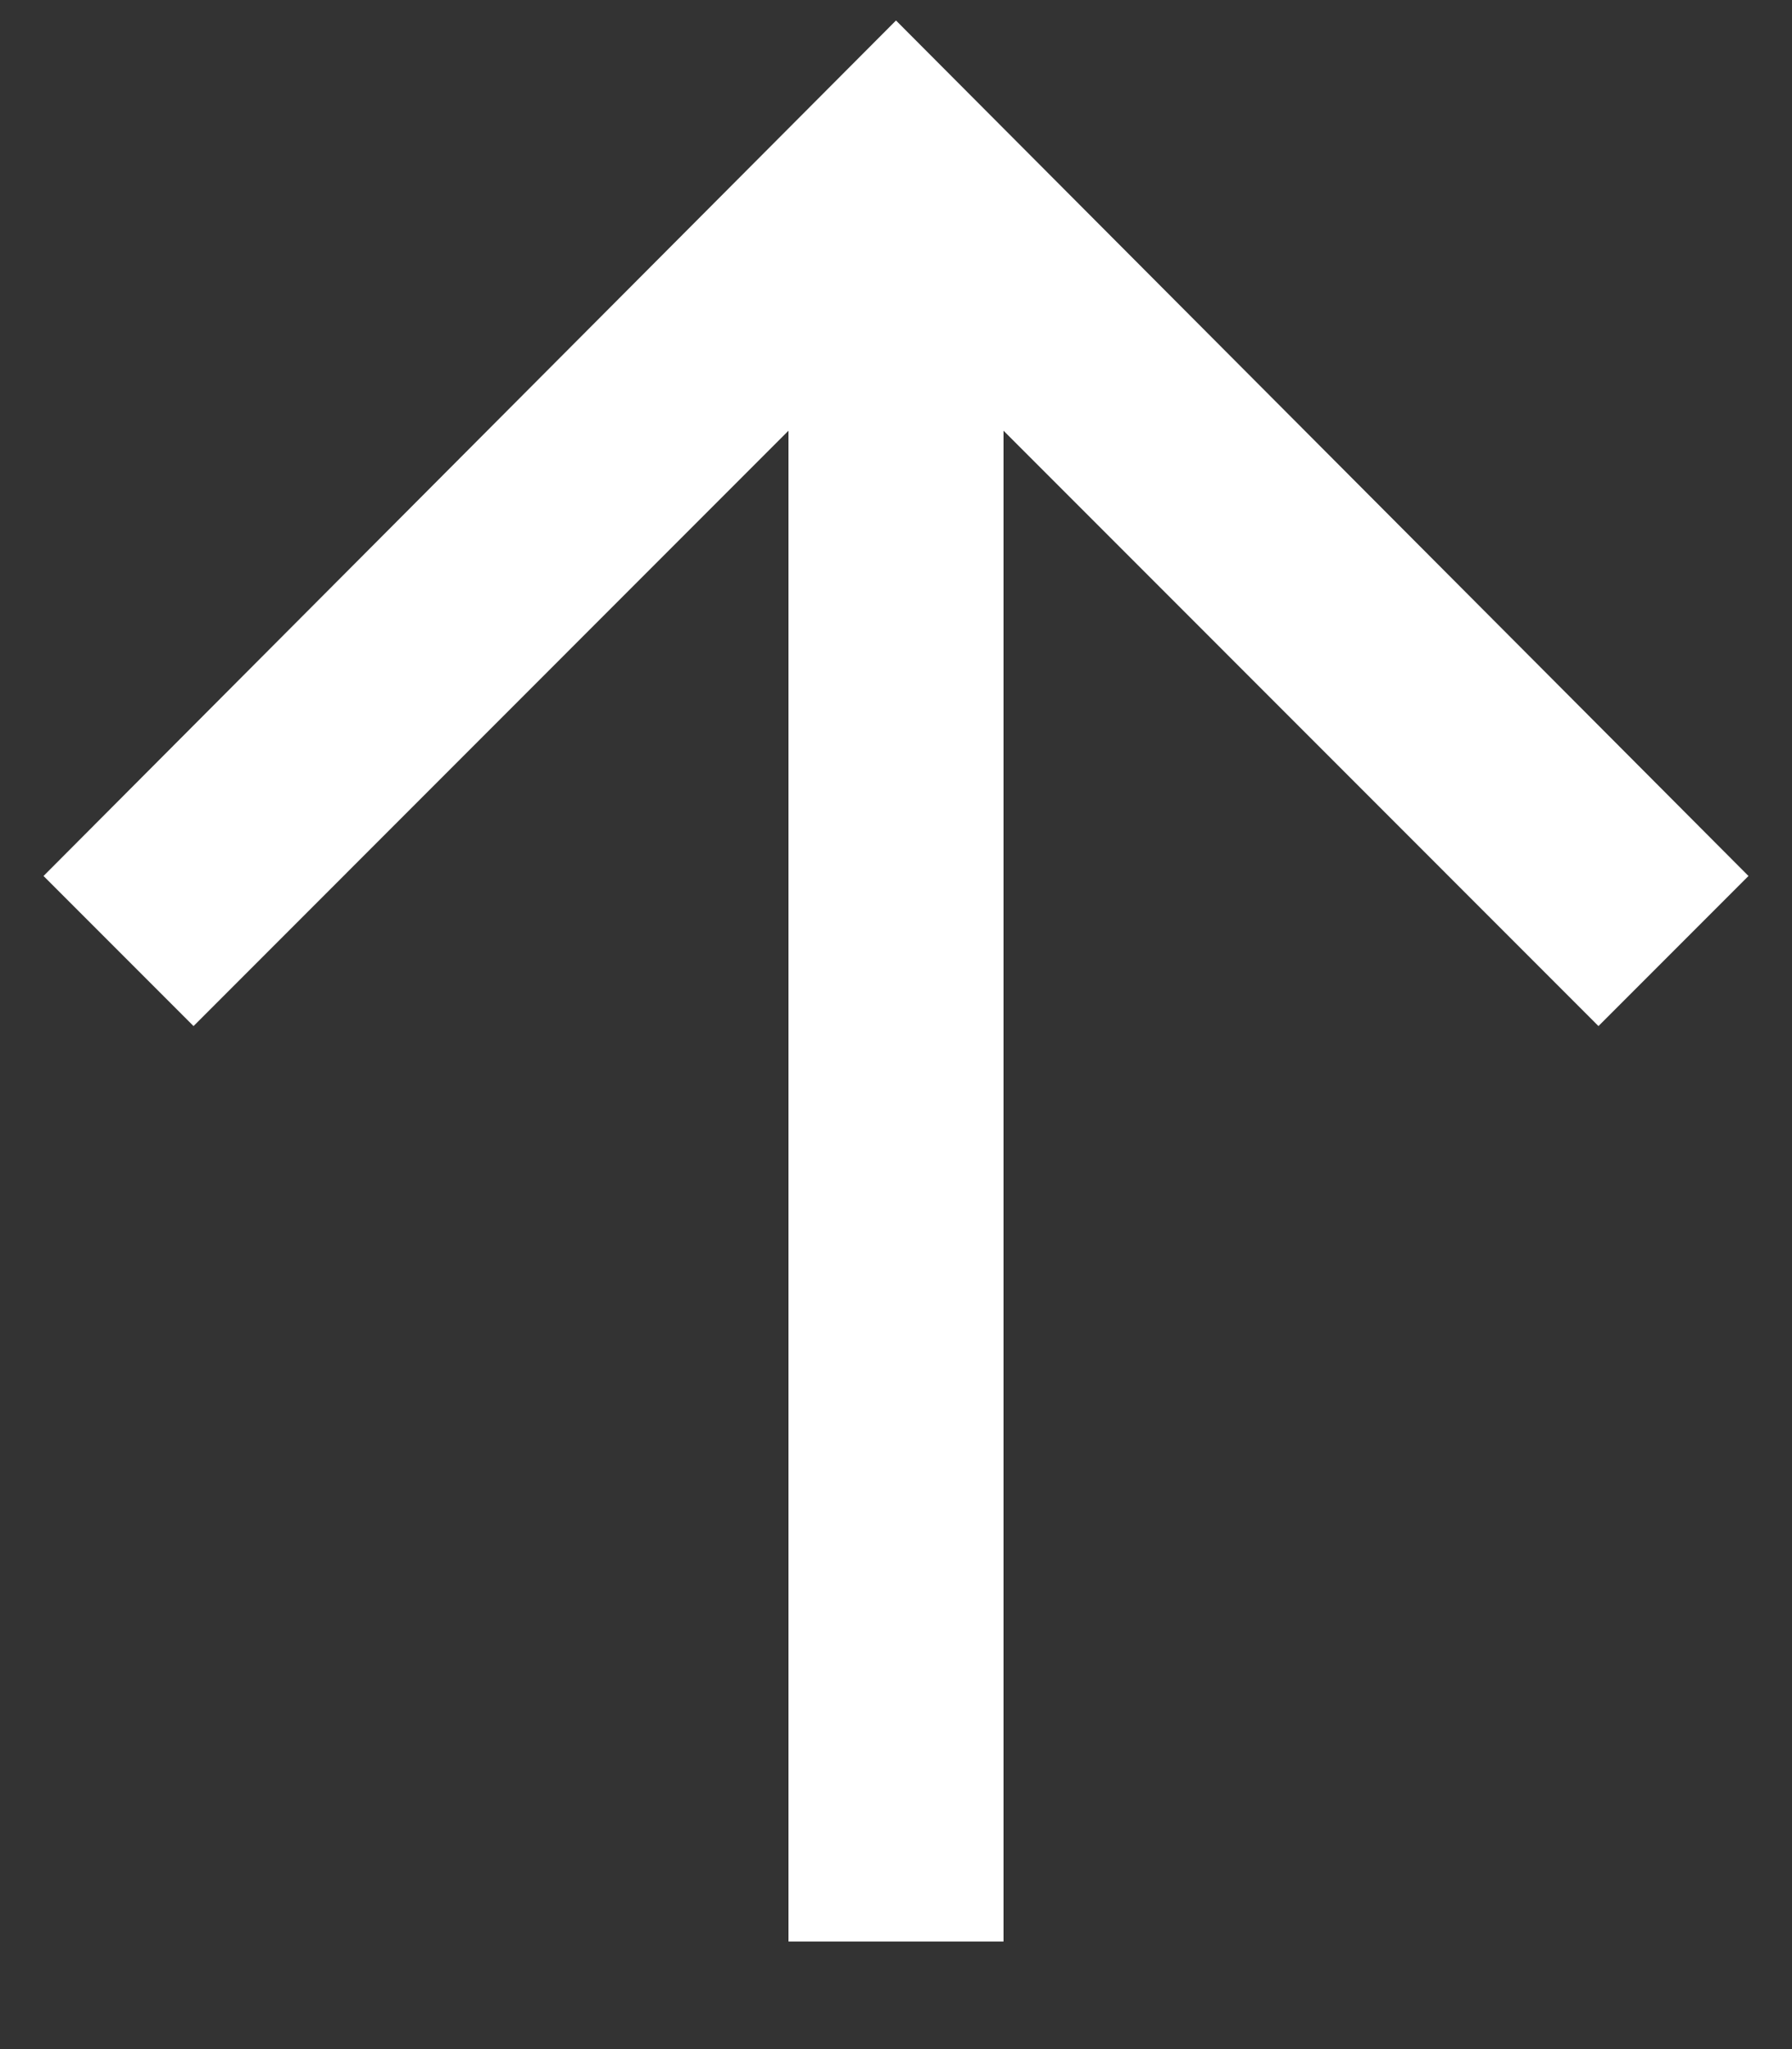<svg width='14' height='16' viewBox='0 0 14 16' fill='none' xmlns='http://www.w3.org/2000/svg'><rect x="0" y="0" width="14" height="16" fill="#333333" stroke="none"/><path d='M7.84 15.16V3.363L12.488 8.012L13.66 6.84L7 0.16L0.34 6.84L1.512 8.012L6.16 3.363V15.16H7.84Z' fill='white'/></svg>

